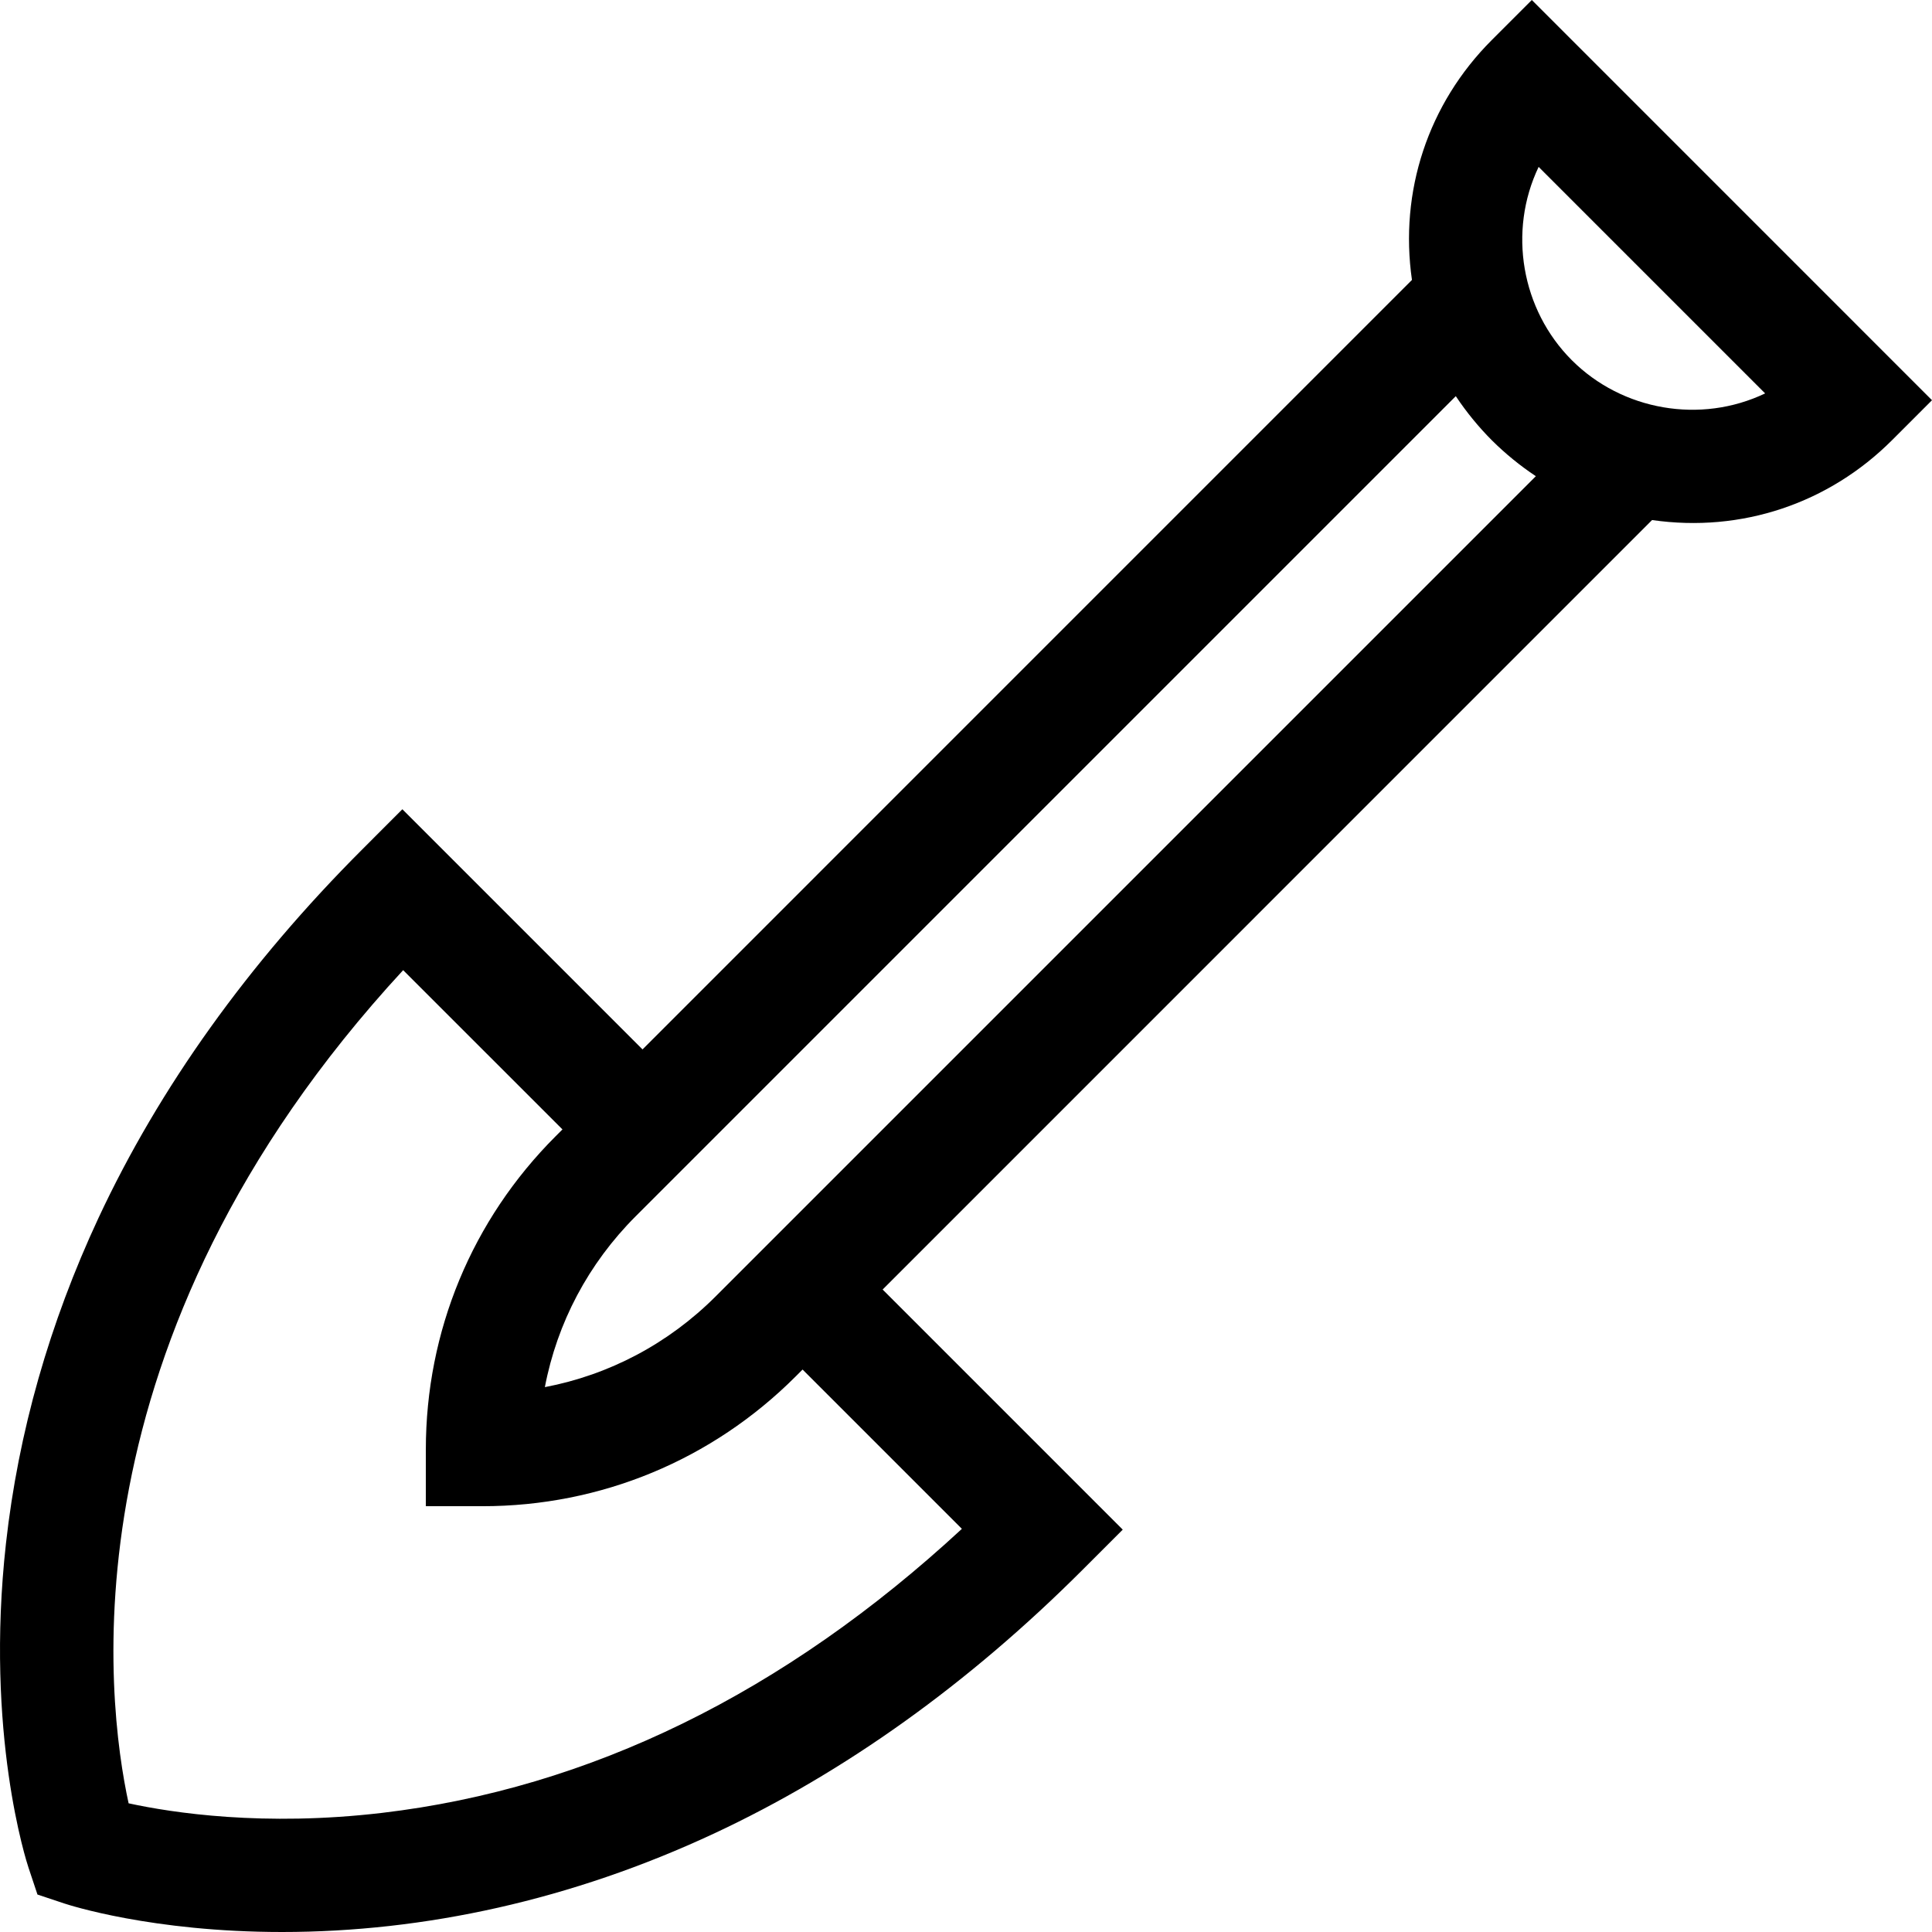 <svg width="46" height="46" viewBox="0 0 46 46" xmlns="http://www.w3.org/2000/svg">
<g clip-path="url(#clip0_576_12337)">
<path d="M36.472 0L35.519 0.953C33.997 2.475 33.315 4.564 33.618 6.665L15.298 24.986L9.58 19.268L8.628 20.221C5.908 22.941 3.794 25.895 2.344 29.001C1.176 31.506 0.435 34.112 0.142 36.748C-0.362 41.278 0.636 44.341 0.679 44.469L0.892 45.108L1.531 45.321C1.634 45.355 3.612 46 6.716 46C10.107 46 13.611 45.237 16.999 43.656C20.105 42.206 23.06 40.092 25.779 37.373L26.732 36.42L21.015 30.703L39.335 12.382C41.472 12.69 43.549 11.98 45.047 10.482L46 9.529L36.472 0ZM22.902 36.401C18.679 40.307 14.04 42.581 9.094 43.164C6.283 43.495 4.106 43.163 3.062 42.936C2.534 40.506 1.447 31.93 9.599 23.099L13.392 26.891L13.228 27.055C11.236 29.047 10.139 31.696 10.139 34.514V35.862H11.486C14.304 35.862 16.953 34.764 18.945 32.772L19.109 32.608L22.902 36.401ZM17.04 30.866C15.913 31.993 14.505 32.735 12.973 33.027C13.265 31.496 14.008 30.087 15.134 28.96L34.662 9.432C34.664 9.435 34.666 9.437 34.667 9.44C34.921 9.822 35.218 10.18 35.519 10.482C35.845 10.807 36.208 11.099 36.561 11.333C36.563 11.335 36.566 11.336 36.568 11.338L17.04 30.866ZM37.424 8.576C36.222 7.374 35.901 5.508 36.634 3.974L42.027 9.367C40.492 10.1 38.625 9.777 37.424 8.576Z"/>
</g>
<defs>
<clipPath id="clip0_576_12337">
<rect width="46" height="46"/>
</clipPath>
</defs>
</svg>
